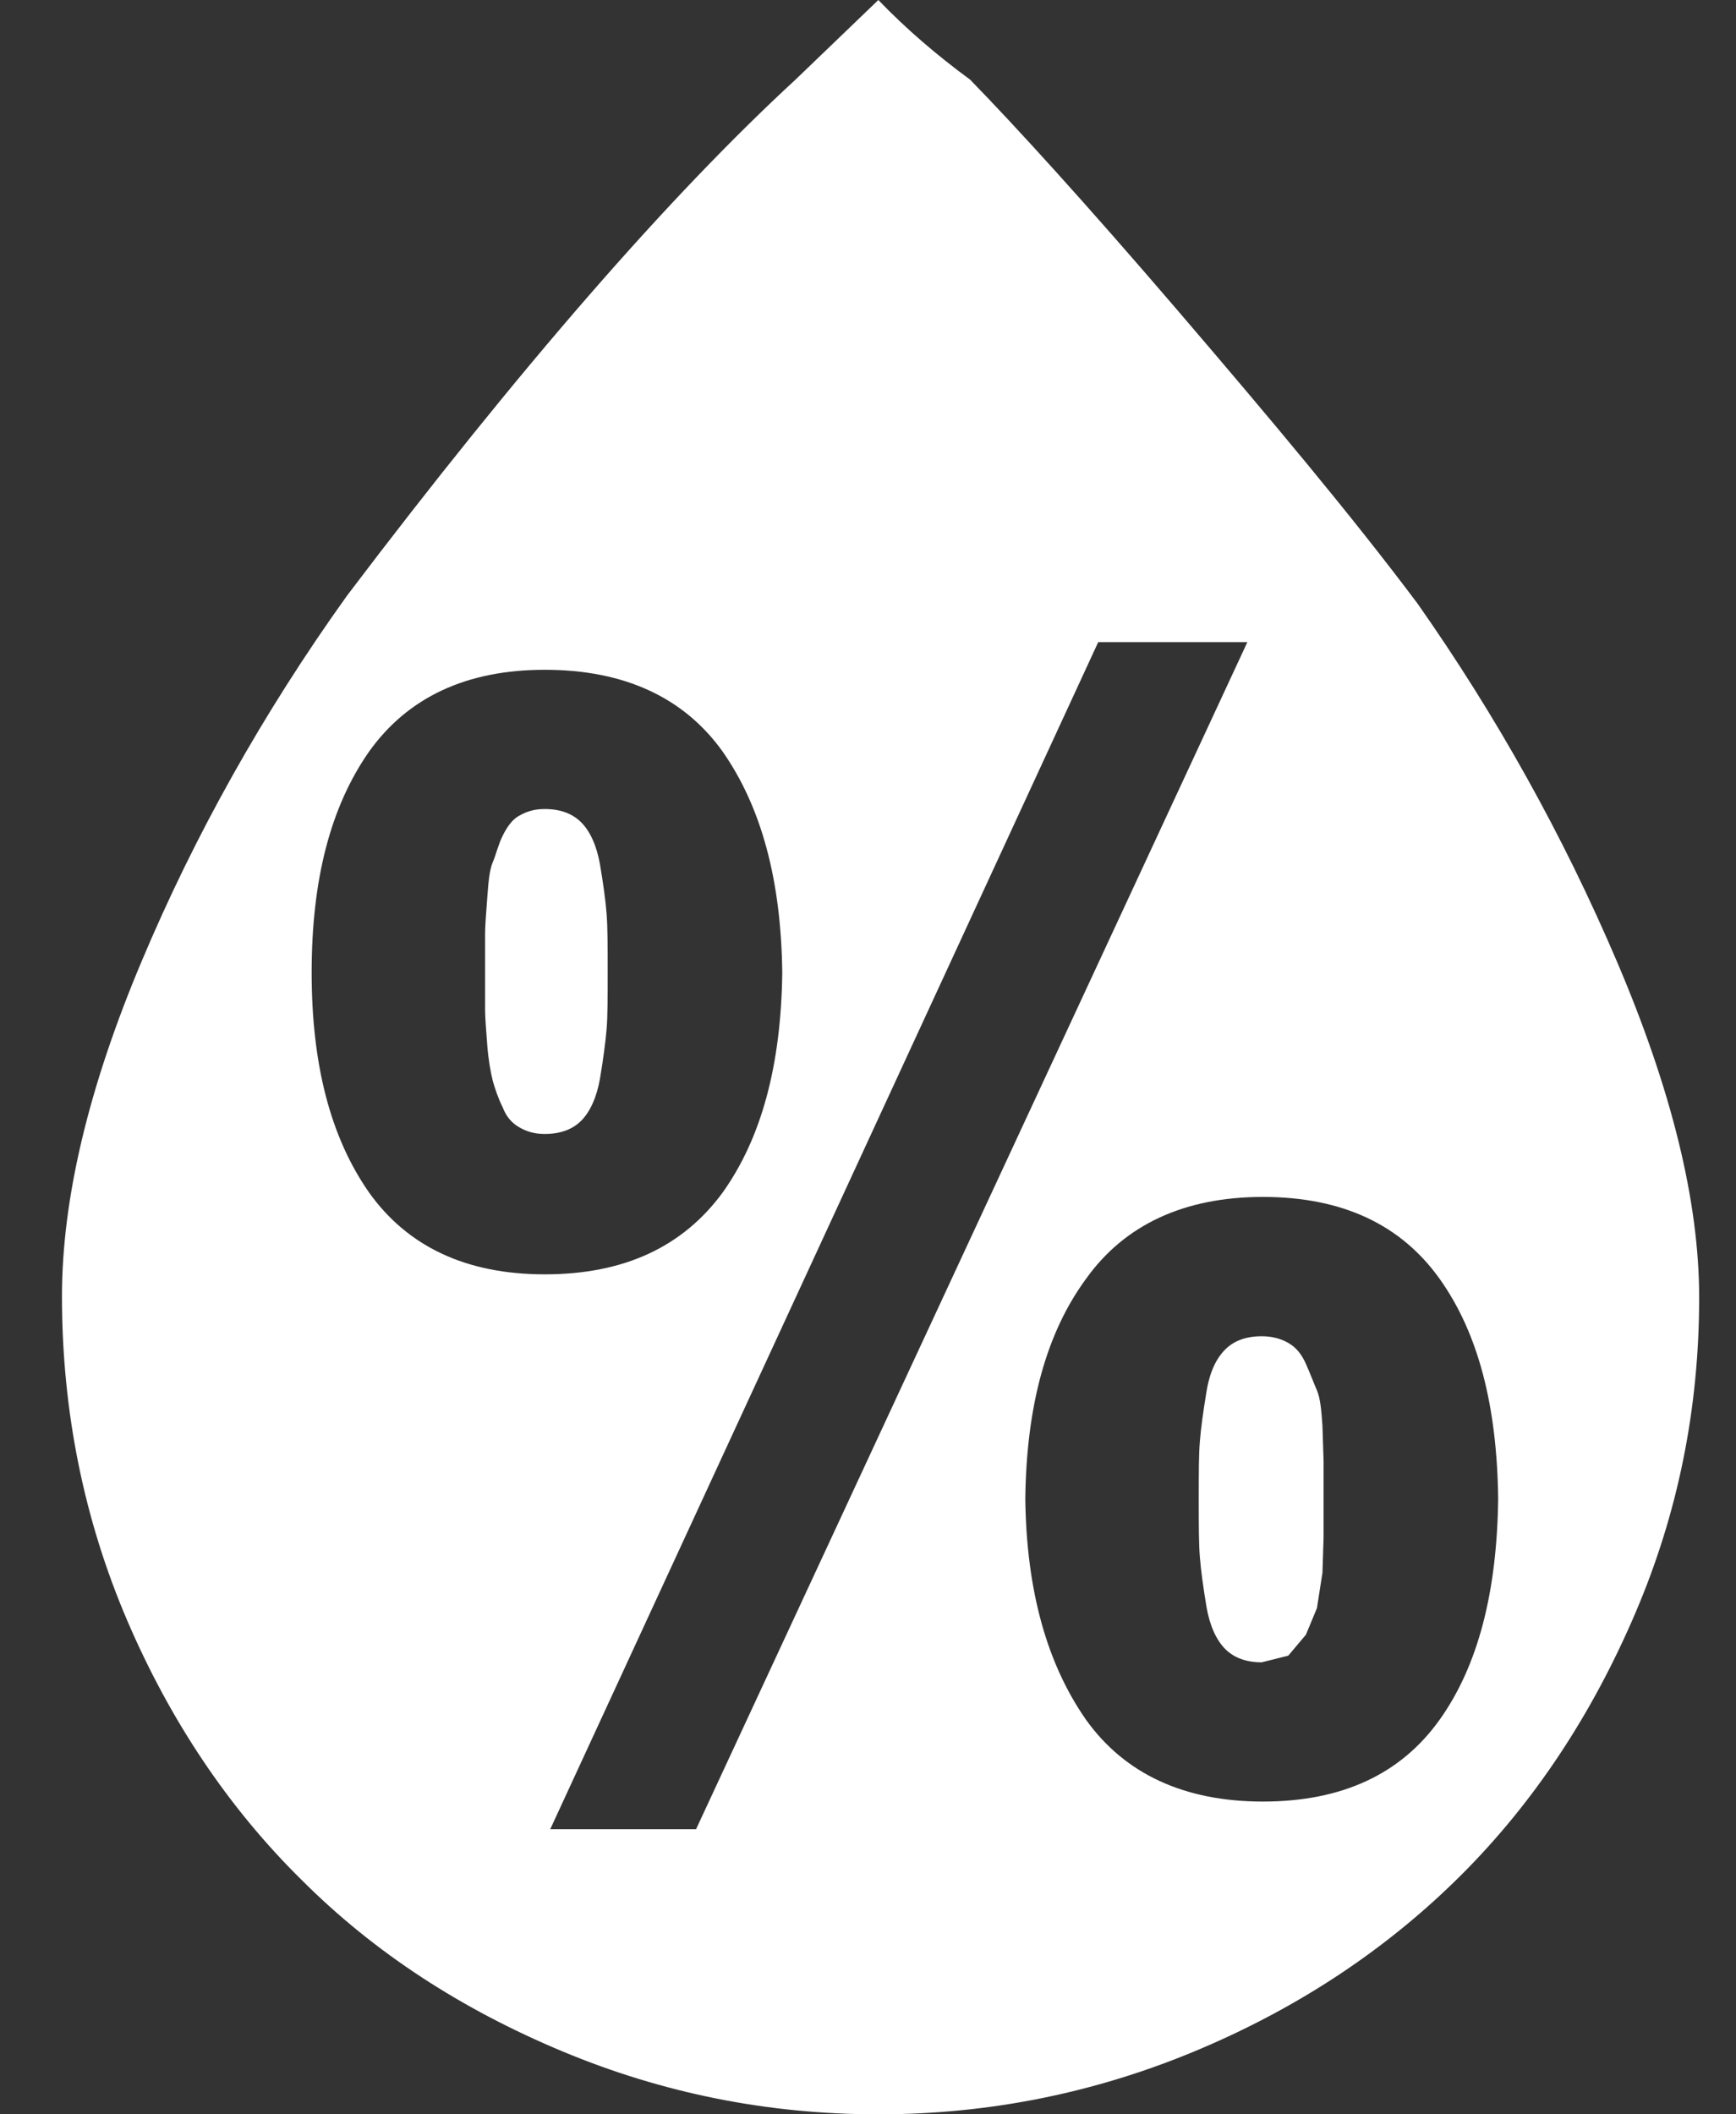 <svg width="23" height="28" viewBox="0 0 23 28" fill="none" xmlns="http://www.w3.org/2000/svg">
<rect x="0" y="0" width="23" height="28" fill="#333333" stroke="none"/>
<path d="M0.821 17.169C0.821 15.881 1.172 14.402 1.875 12.734C2.577 11.065 3.485 9.441 4.597 7.889C6.88 4.874 8.871 2.591 10.54 1.054L11.637 0C12.003 0.381 12.413 0.732 12.852 1.054C13.452 1.669 14.374 2.679 15.604 4.113C16.833 5.547 17.902 6.821 18.78 7.992C19.819 9.47 20.712 11.065 21.429 12.749C22.146 14.432 22.512 15.91 22.512 17.183C22.512 18.647 22.234 20.038 21.663 21.37C21.093 22.701 20.332 23.858 19.366 24.824C18.399 25.79 17.243 26.566 15.897 27.136C14.55 27.707 13.13 28 11.637 28C10.174 28 8.783 27.722 7.451 27.166C6.119 26.61 4.963 25.863 3.997 24.897C3.031 23.946 2.255 22.789 1.684 21.457C1.114 20.125 0.821 18.691 0.821 17.169ZM4.129 12.88C4.129 14.095 4.378 15.061 4.89 15.793C5.402 16.51 6.178 16.876 7.217 16.876C8.271 16.876 9.047 16.51 9.574 15.793C10.086 15.076 10.349 14.11 10.364 12.88C10.349 11.651 10.086 10.685 9.574 9.953C9.061 9.236 8.271 8.87 7.217 8.87C6.178 8.87 5.402 9.236 4.89 9.953C4.378 10.685 4.129 11.651 4.129 12.88ZM6.427 12.88C6.427 12.661 6.427 12.485 6.427 12.368C6.427 12.251 6.441 12.09 6.456 11.885C6.471 11.68 6.485 11.519 6.529 11.417C6.573 11.314 6.602 11.182 6.661 11.065C6.719 10.948 6.793 10.846 6.88 10.802C6.983 10.743 7.085 10.714 7.217 10.714C7.422 10.714 7.583 10.773 7.7 10.89C7.817 11.007 7.905 11.197 7.949 11.446C7.993 11.709 8.022 11.914 8.037 12.104C8.051 12.295 8.051 12.544 8.051 12.866C8.051 13.202 8.051 13.451 8.037 13.627C8.022 13.802 7.993 14.022 7.949 14.285C7.905 14.534 7.817 14.725 7.7 14.842C7.583 14.959 7.422 15.017 7.217 15.017C7.085 15.017 6.983 14.988 6.88 14.929C6.778 14.871 6.705 14.783 6.661 14.666C6.602 14.549 6.558 14.417 6.529 14.315C6.5 14.198 6.471 14.037 6.456 13.846C6.441 13.641 6.427 13.48 6.427 13.378C6.427 13.275 6.427 13.1 6.427 12.88ZM7.29 24.224H9.222L16.526 8.504H14.55L7.29 24.224ZM13.584 19.847C13.599 21.077 13.877 22.043 14.389 22.775C14.901 23.492 15.692 23.858 16.731 23.858C17.785 23.858 18.561 23.492 19.073 22.775C19.585 22.058 19.834 21.077 19.849 19.847C19.834 18.618 19.585 17.652 19.073 16.935C18.561 16.218 17.785 15.851 16.731 15.851C15.692 15.851 14.901 16.218 14.389 16.935C13.862 17.652 13.599 18.618 13.584 19.847ZM15.882 19.847C15.882 19.511 15.882 19.262 15.897 19.086C15.911 18.911 15.941 18.691 15.985 18.428C16.028 18.164 16.116 17.988 16.233 17.871C16.35 17.754 16.511 17.696 16.716 17.696C16.848 17.696 16.965 17.725 17.068 17.784C17.17 17.842 17.243 17.93 17.302 18.062C17.36 18.193 17.404 18.311 17.448 18.413C17.492 18.515 17.507 18.676 17.521 18.881L17.536 19.35V19.847V20.36L17.521 20.828L17.448 21.296L17.302 21.648L17.068 21.926L16.716 22.014C16.511 22.014 16.35 21.955 16.233 21.838C16.116 21.721 16.028 21.531 15.985 21.282C15.941 21.018 15.911 20.799 15.897 20.623C15.882 20.448 15.882 20.184 15.882 19.847Z" fill="white"/>
</svg>
